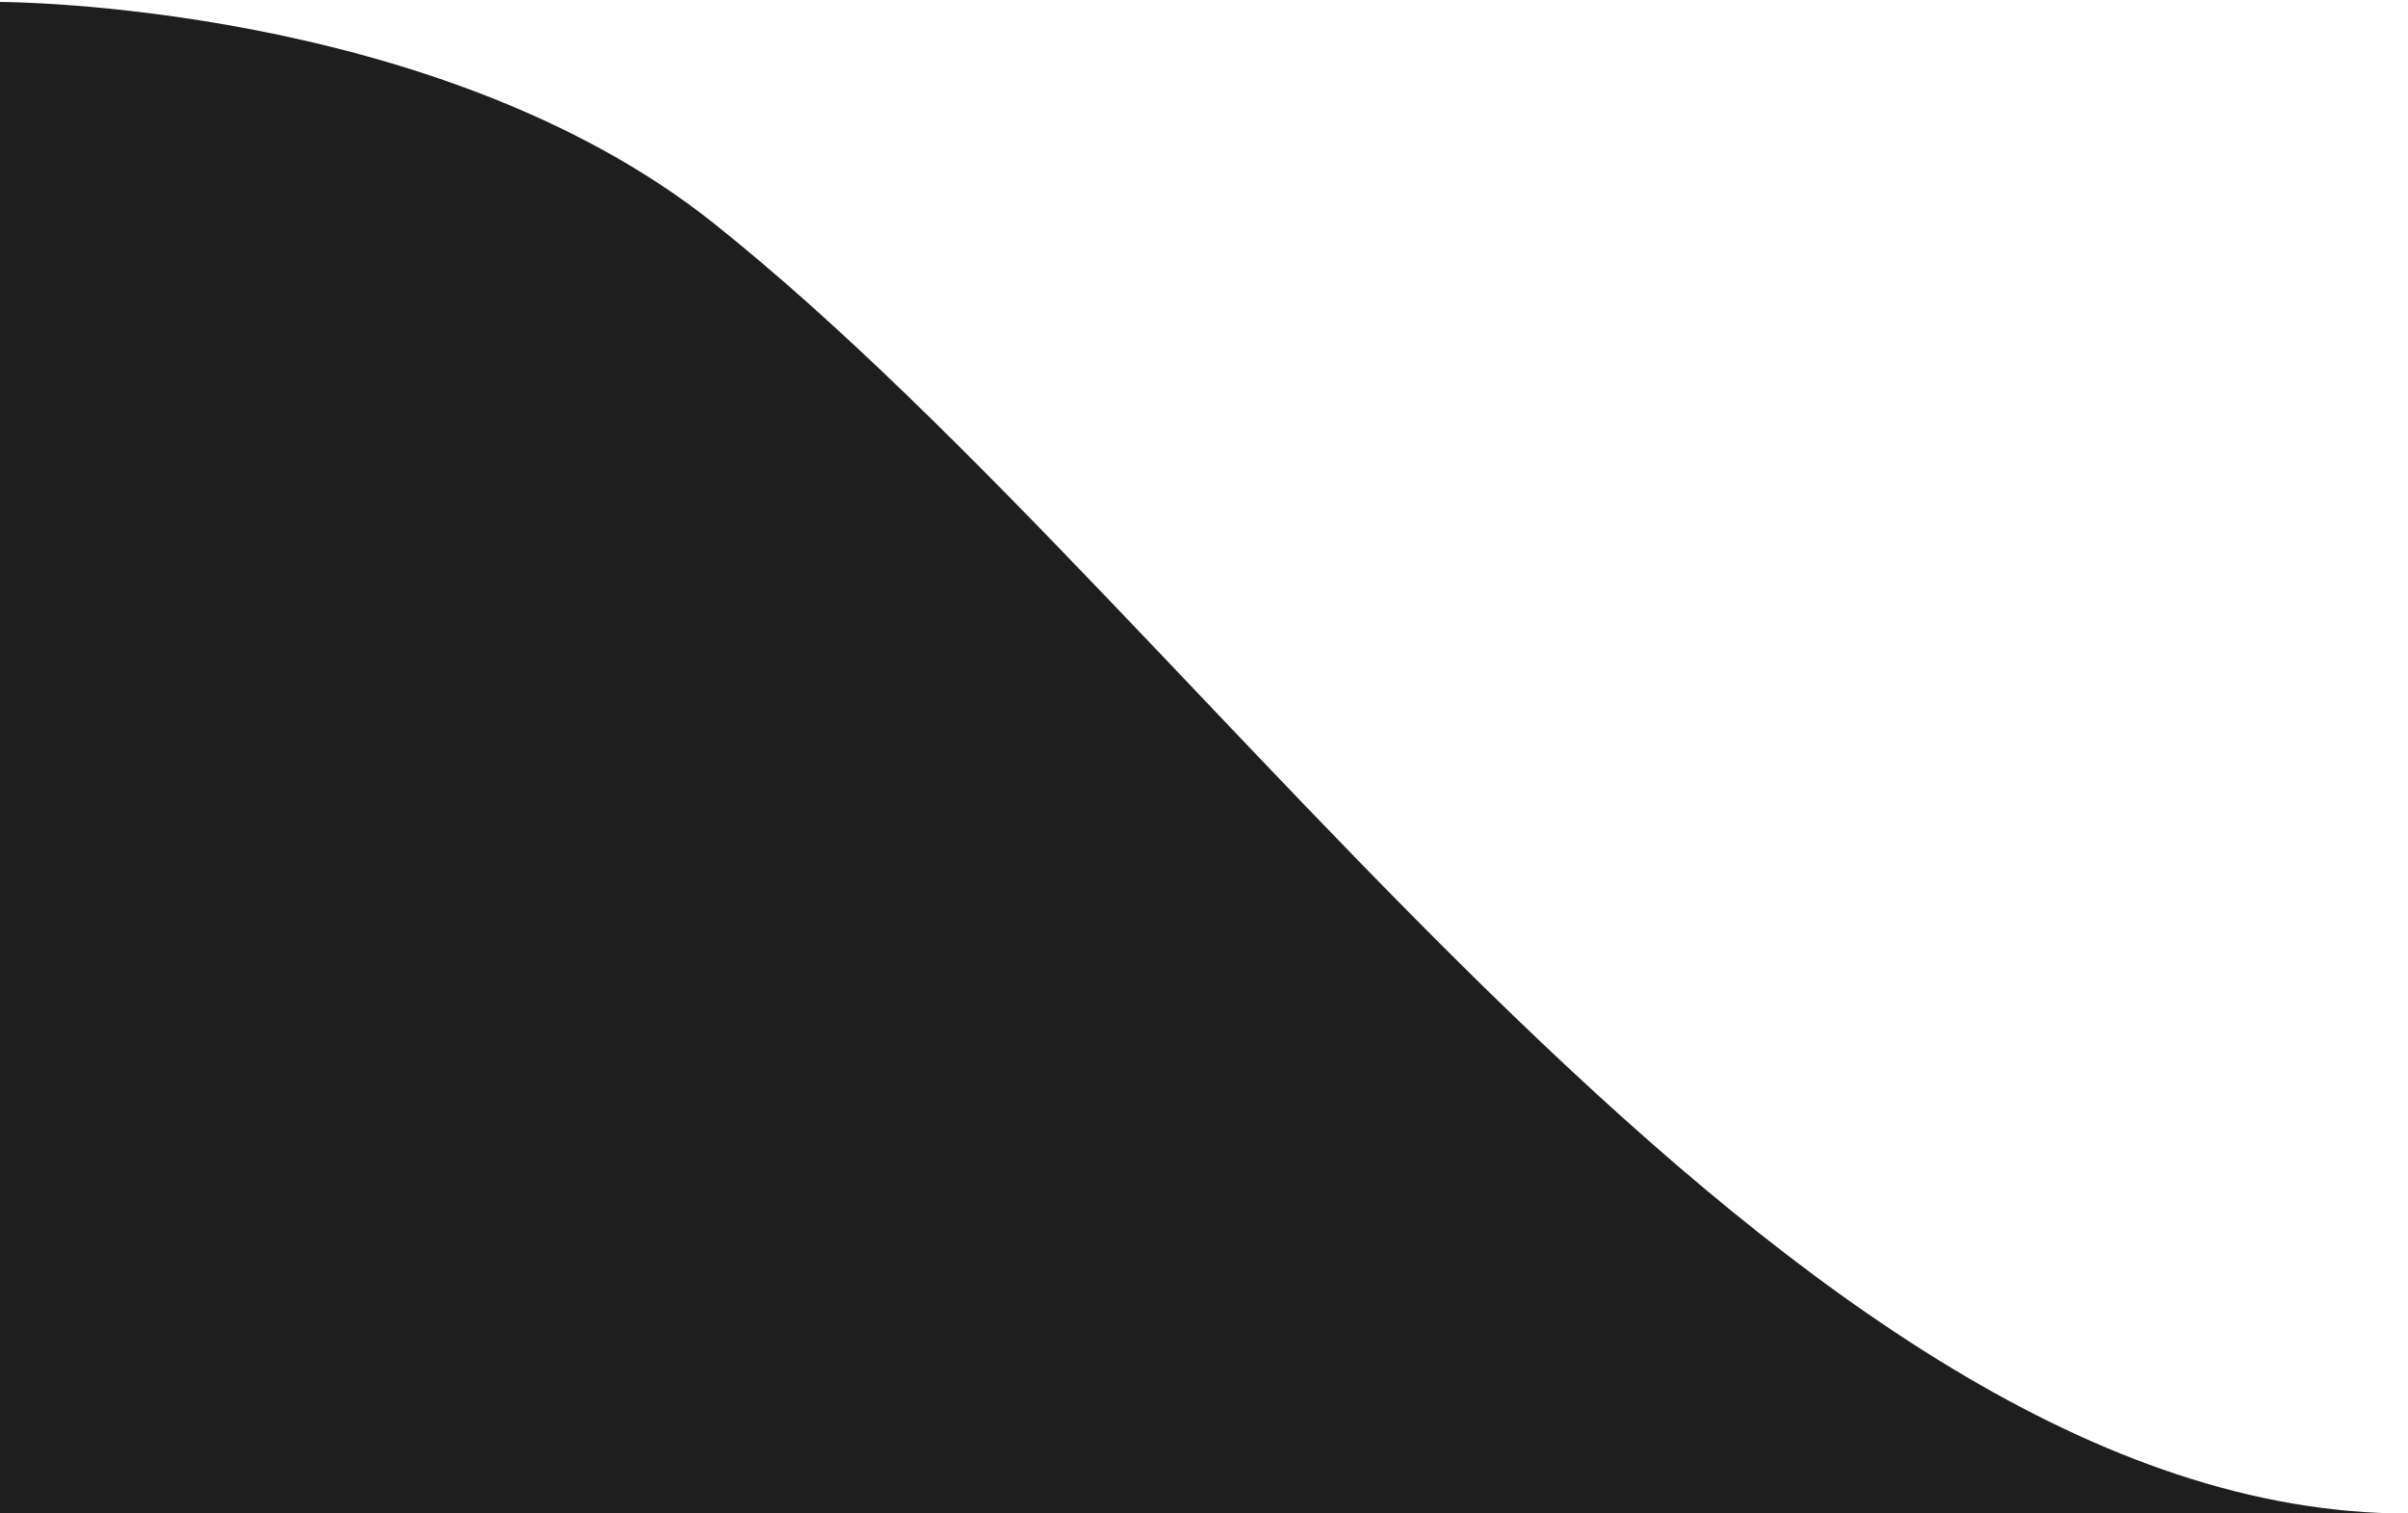 <svg width="105" height="66" viewBox="0 0 105 66" fill="none" xmlns="http://www.w3.org/2000/svg">
<path d="M31.111 9.728C19 0.085 0 0.085 0 0.085V66.005H105C77.899 66.005 53.006 27.159 31.111 9.728Z" fill="#1E1E1E"/>
</svg>
